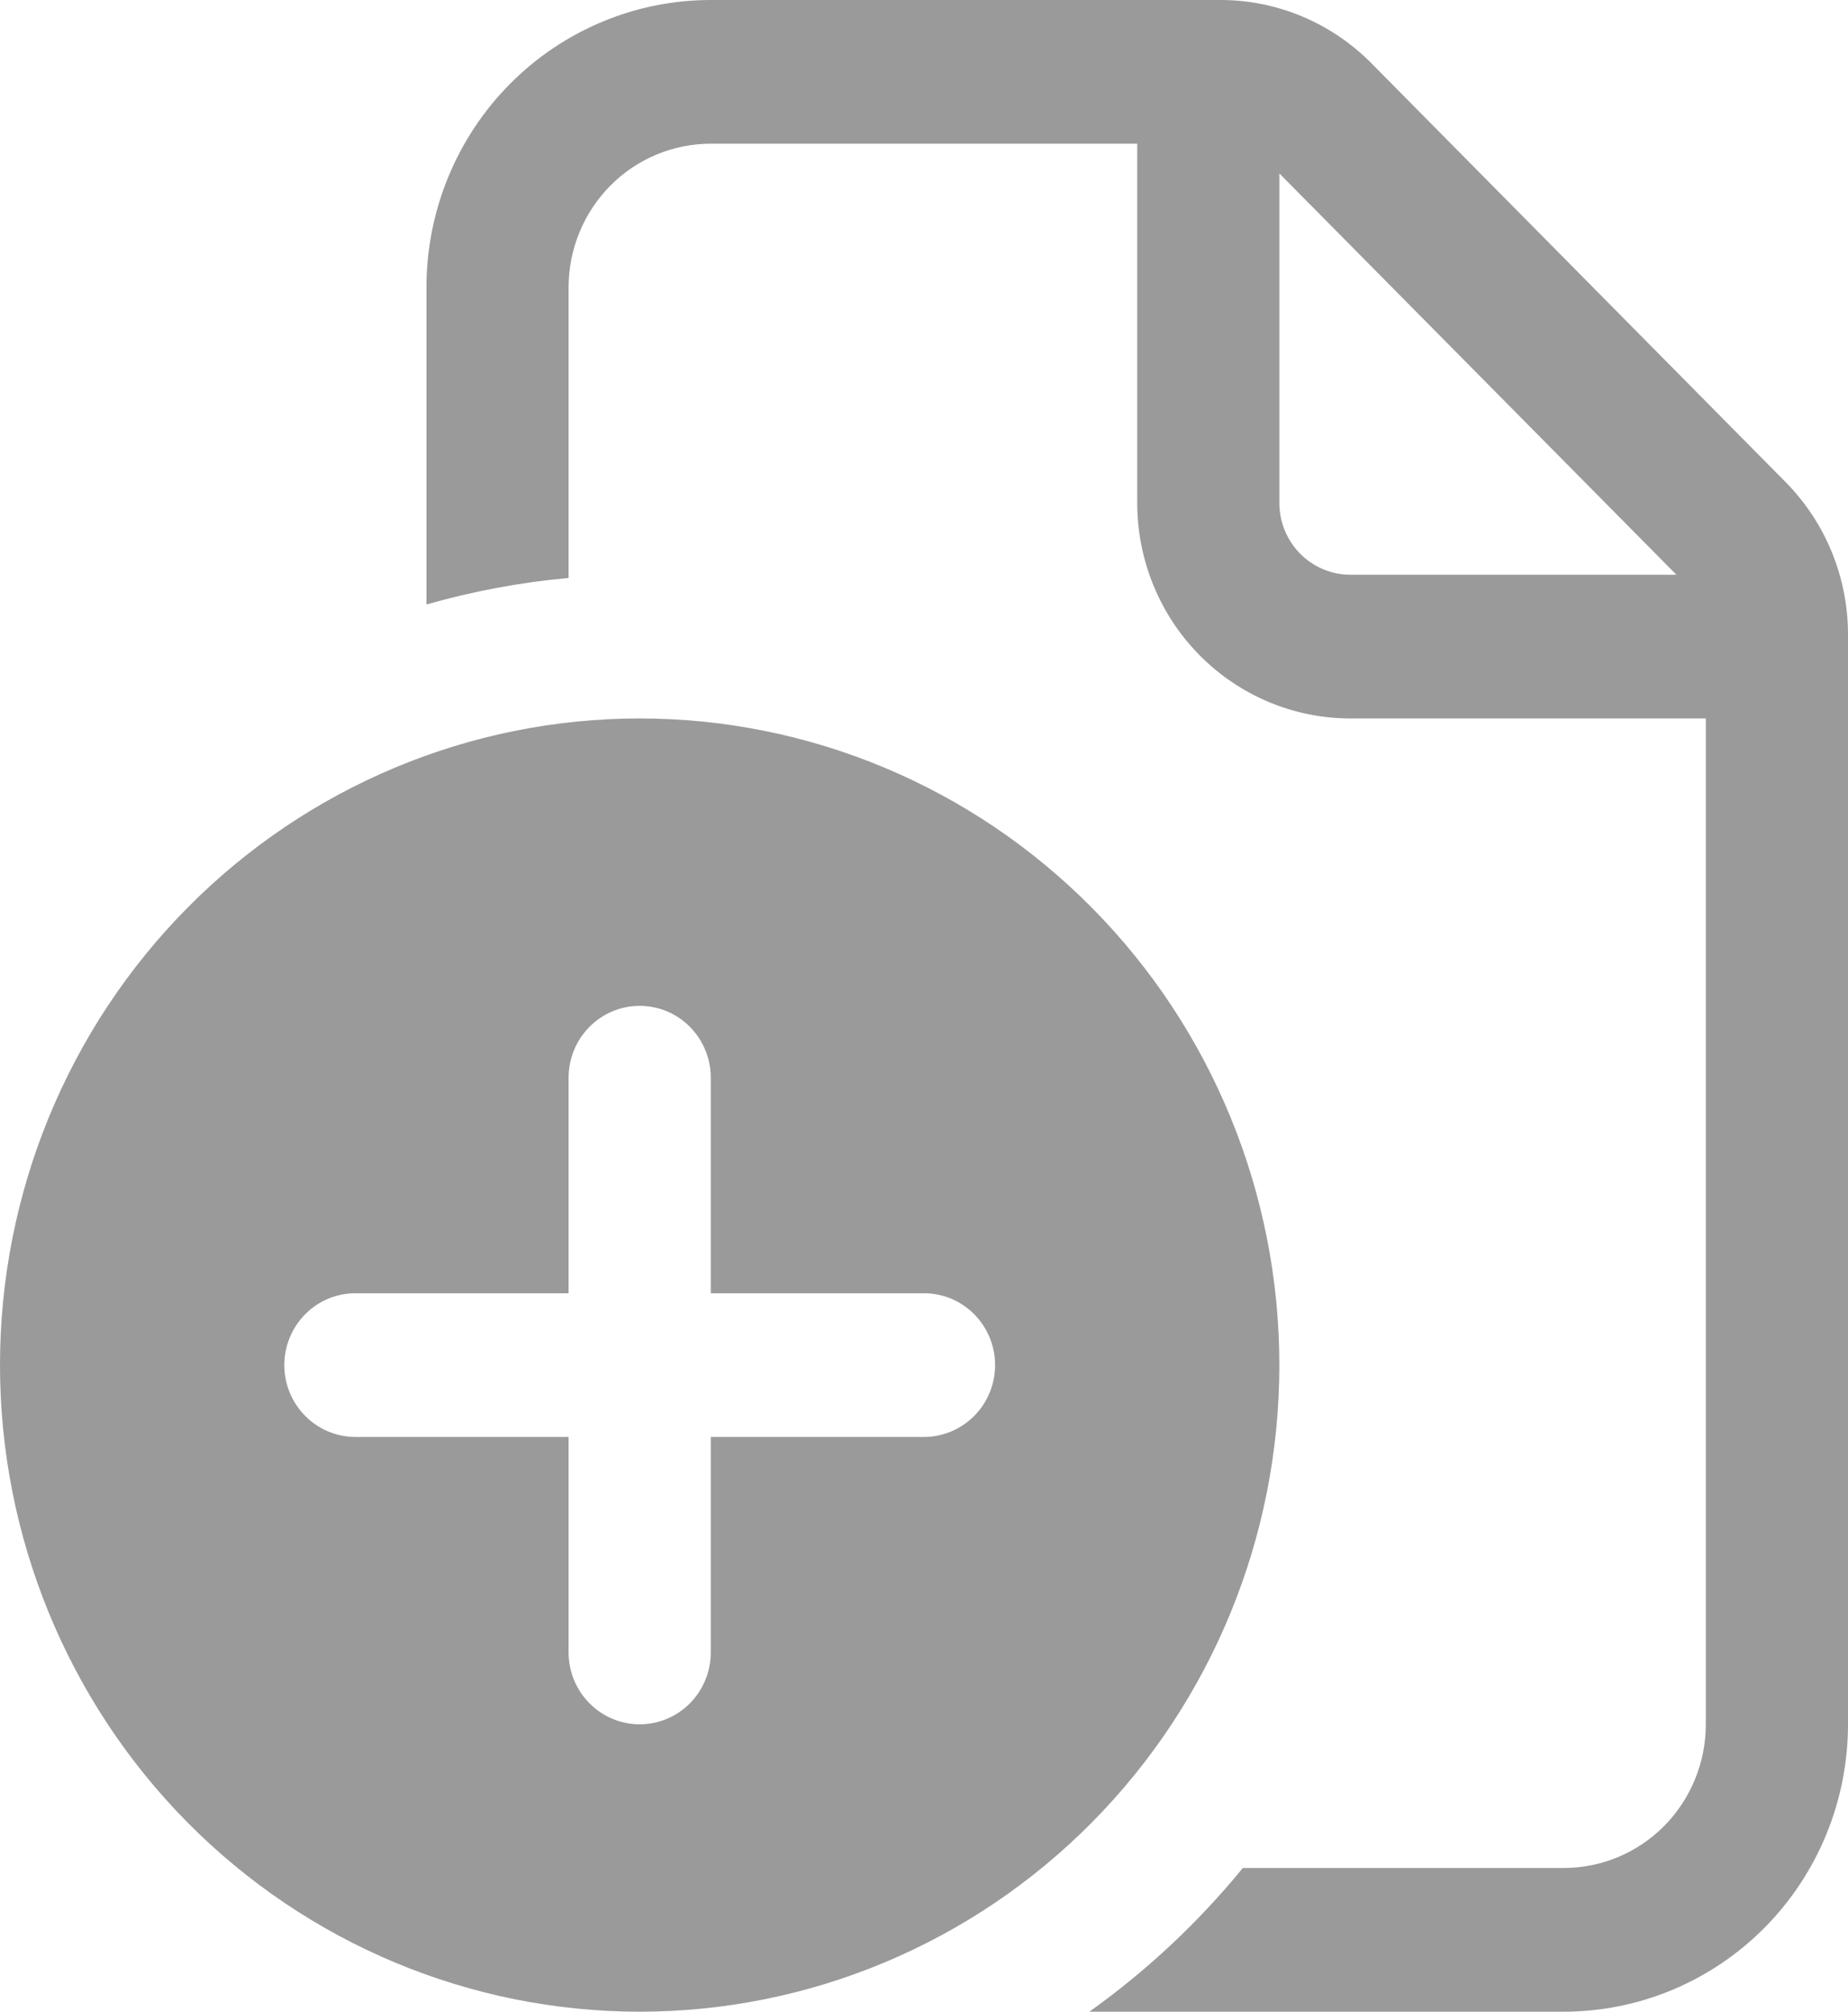 <svg width="34" height="37" viewBox="0 0 34 37" fill="none" xmlns="http://www.w3.org/2000/svg">
<path d="M13.077 0C11.69 0 10.359 0.557 9.378 1.548C8.397 2.539 7.846 3.884 7.846 5.286V11.118C8.701 10.874 9.577 10.71 10.461 10.63V5.286C10.461 4.585 10.737 3.913 11.227 3.417C11.718 2.921 12.383 2.643 13.077 2.643H20.923V9.25C20.923 10.301 21.336 11.31 22.072 12.053C22.808 12.797 23.806 13.214 24.846 13.214H31.384V31.714C31.384 32.415 31.109 33.087 30.619 33.583C30.128 34.079 29.463 34.357 28.769 34.357H22.866C22.045 35.361 21.096 36.249 20.042 37H28.769C30.156 37 31.487 36.443 32.468 35.452C33.449 34.461 34 33.116 34 31.714V11.666C33.999 10.614 33.585 9.607 32.849 8.864L25.228 1.16C24.492 0.418 23.495 0 22.456 0H13.077ZM30.843 10.571H24.846C24.499 10.571 24.167 10.432 23.921 10.184C23.676 9.937 23.538 9.6 23.538 9.25V3.19L30.843 10.571Z" fill="#9A9A9A"/>
<path d="M23.538 25.107C23.538 28.261 22.299 31.286 20.091 33.517C17.884 35.747 14.891 37 11.769 37C8.648 37 5.654 35.747 3.447 33.517C1.24 31.286 0 28.261 0 25.107C0 21.953 1.24 18.928 3.447 16.698C5.654 14.467 8.648 13.214 11.769 13.214C14.891 13.214 17.884 14.467 20.091 16.698C22.299 18.928 23.538 21.953 23.538 25.107ZM13.077 19.821C13.077 19.471 12.939 19.135 12.694 18.887C12.449 18.639 12.116 18.5 11.769 18.5C11.422 18.5 11.09 18.639 10.845 18.887C10.599 19.135 10.461 19.471 10.461 19.821V23.786H6.538C6.192 23.786 5.859 23.925 5.614 24.173C5.369 24.421 5.231 24.757 5.231 25.107C5.231 25.458 5.369 25.794 5.614 26.041C5.859 26.289 6.192 26.429 6.538 26.429H10.461V30.393C10.461 30.743 10.599 31.079 10.845 31.327C11.09 31.575 11.422 31.714 11.769 31.714C12.116 31.714 12.449 31.575 12.694 31.327C12.939 31.079 13.077 30.743 13.077 30.393V26.429H17C17.347 26.429 17.679 26.289 17.925 26.041C18.17 25.794 18.308 25.458 18.308 25.107C18.308 24.757 18.17 24.421 17.925 24.173C17.679 23.925 17.347 23.786 17 23.786H13.077V19.821Z" fill="#9A9A9A"/>
</svg>
